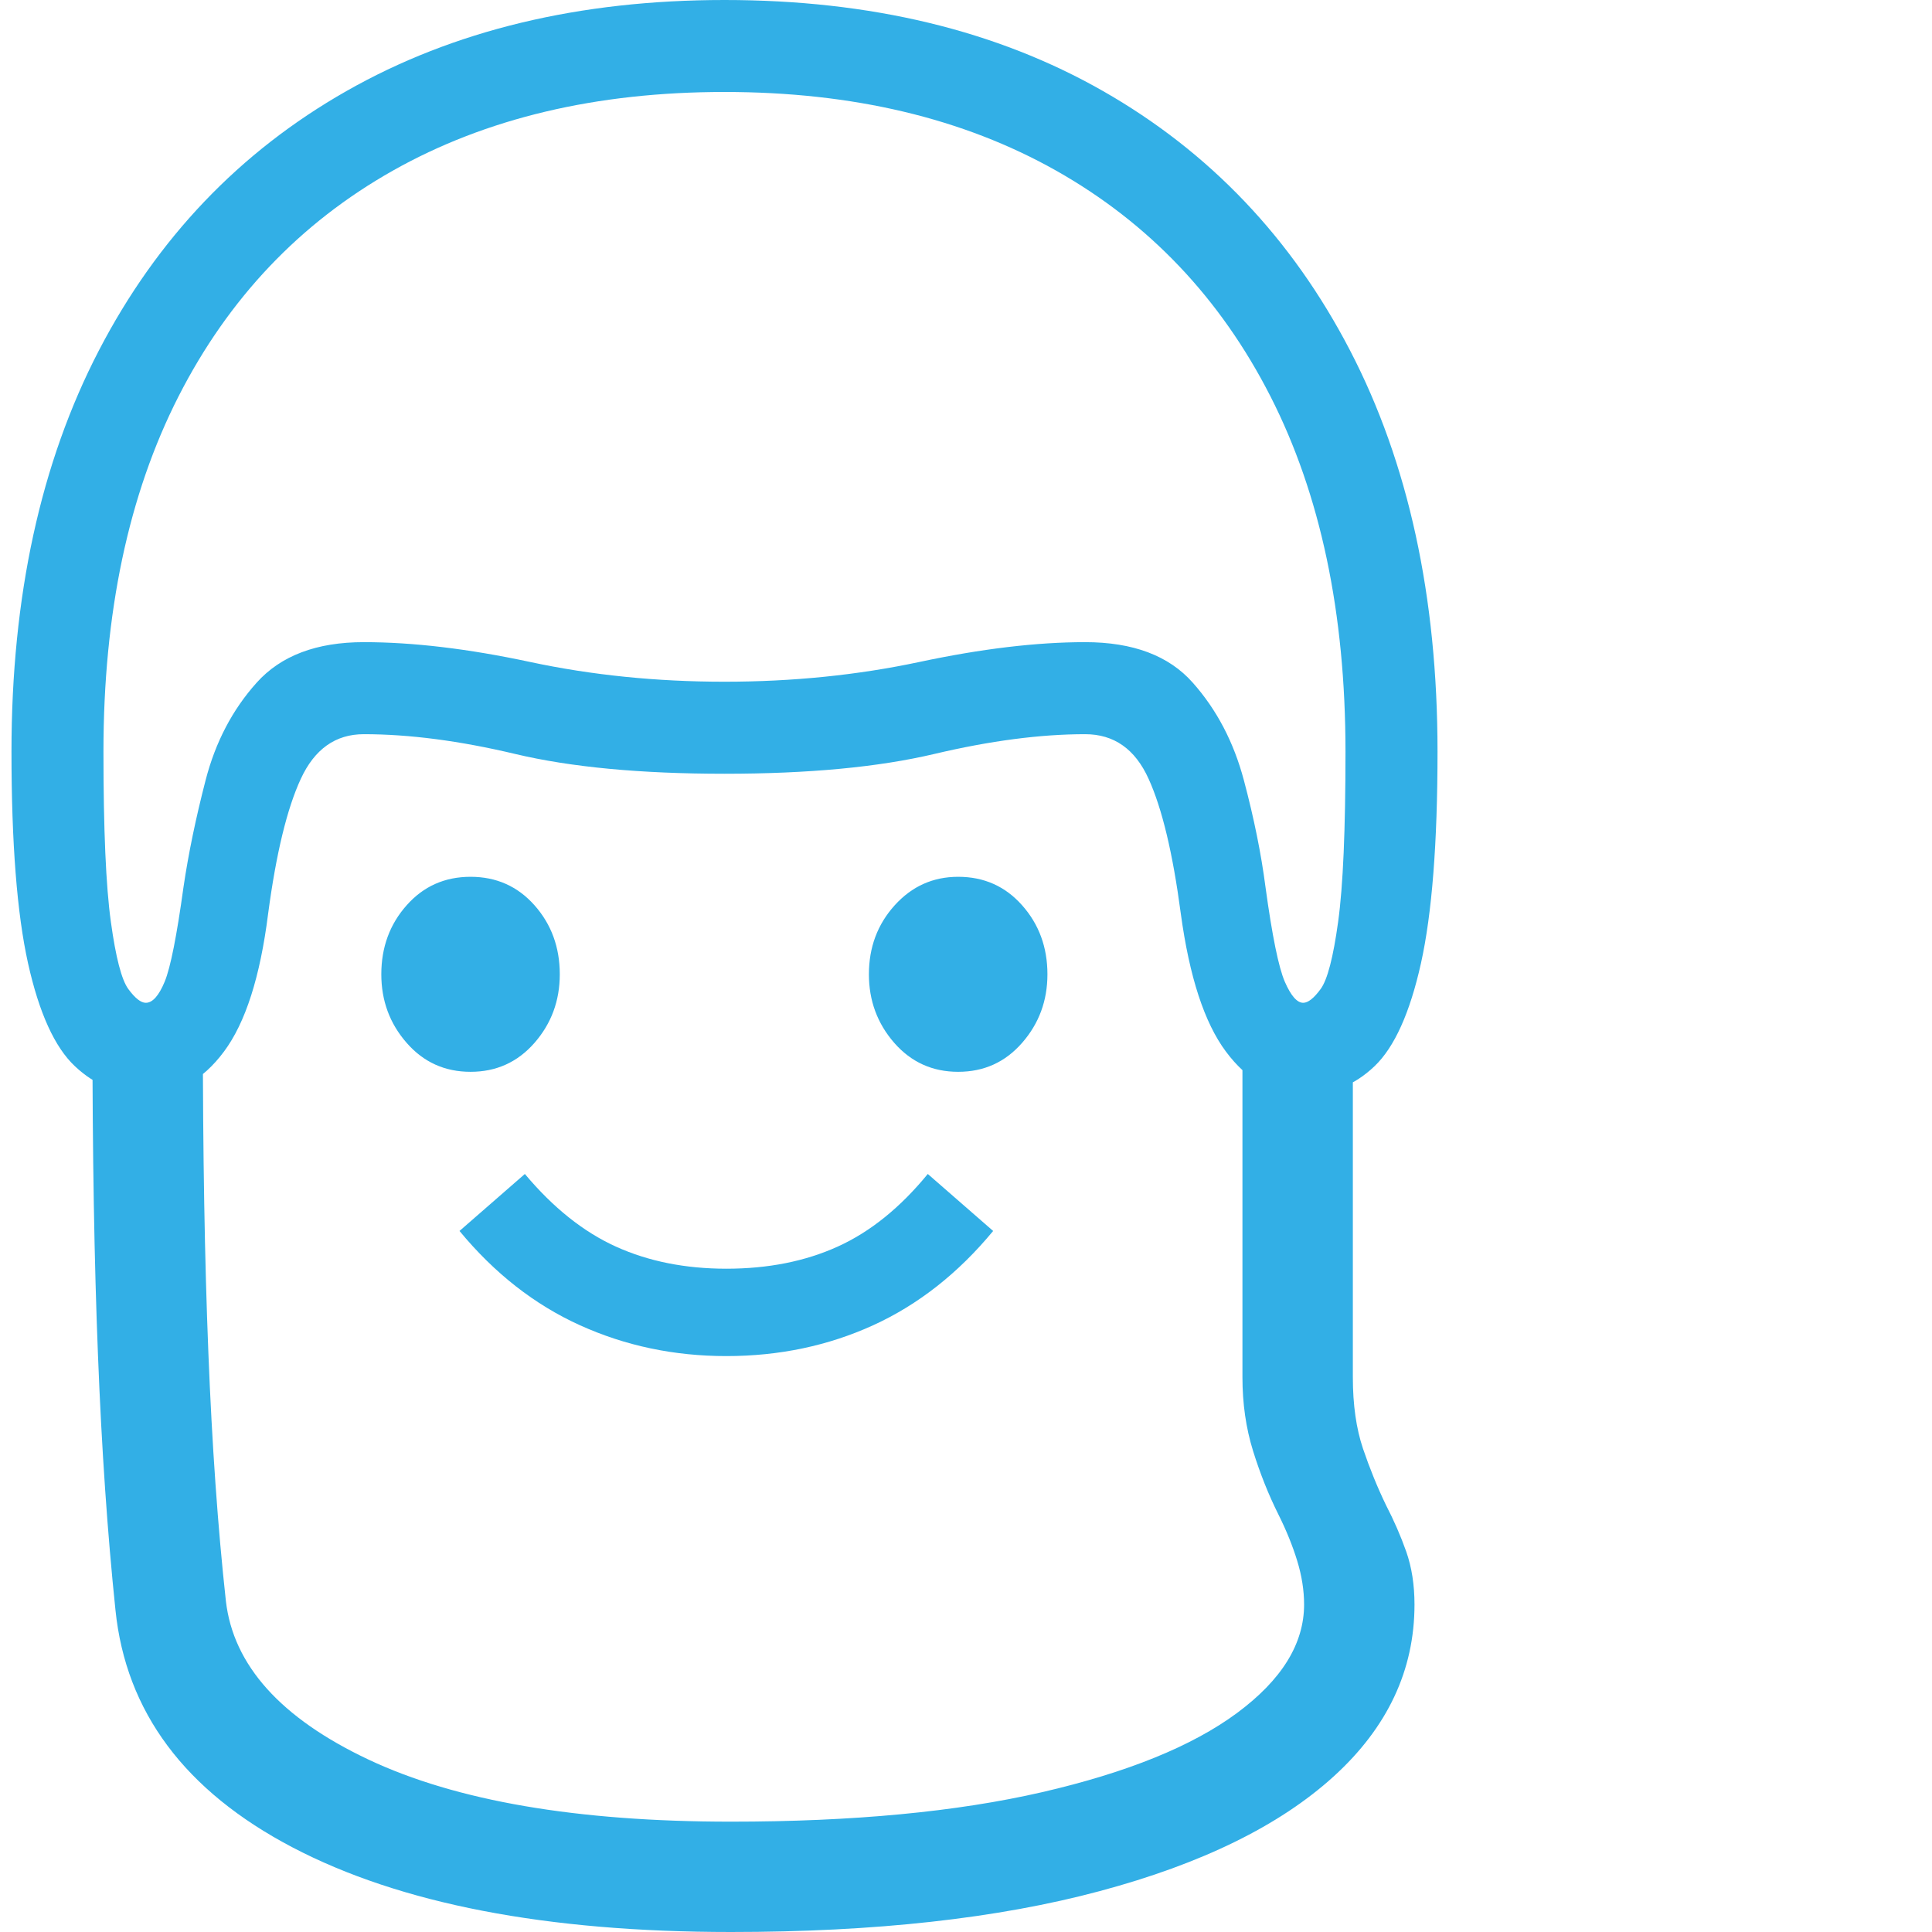 <svg version="1.1" xmlns="http://www.w3.org/2000/svg" style="fill:rgba(0,0,0,1.0)" width="256" height="256" viewBox="0 0 32.422 32.812"><path fill="rgb(50, 175, 230)" d="M2.281 18.594 C1.823 18.594 1.422 18.432 1.078 18.109 C0.734 17.786 0.469 17.203 0.281 16.359 C0.094 15.516 0 14.318 0 12.766 C0 10.13 0.495 7.859 1.484 5.953 C2.474 4.047 3.875 2.578 5.688 1.547 C7.5 0.516 9.641 -0 12.109 -0 C14.589 -0 16.732 0.516 18.539 1.547 C20.346 2.578 21.745 4.047 22.734 5.953 C23.724 7.859 24.219 10.13 24.219 12.766 C24.219 14.318 24.125 15.516 23.938 16.359 C23.75 17.203 23.487 17.786 23.148 18.109 C22.81 18.432 22.406 18.594 21.938 18.594 C21.427 18.594 20.99 18.349 20.625 17.859 C20.26 17.37 20.005 16.589 19.859 15.516 C19.724 14.495 19.542 13.732 19.312 13.227 C19.083 12.721 18.724 12.469 18.234 12.469 C17.474 12.469 16.62 12.581 15.672 12.805 C14.724 13.029 13.536 13.141 12.109 13.141 C10.682 13.141 9.497 13.029 8.555 12.805 C7.612 12.581 6.755 12.469 5.984 12.469 C5.505 12.469 5.148 12.721 4.914 13.227 C4.68 13.732 4.495 14.495 4.359 15.516 C4.224 16.589 3.974 17.37 3.609 17.859 C3.245 18.349 2.802 18.594 2.281 18.594 Z M12.219 32.812 C9.083 32.812 6.602 32.333 4.773 31.375 C2.945 30.417 1.943 29.073 1.766 27.344 C1.63 26.042 1.531 24.599 1.469 23.016 C1.406 21.432 1.375 19.594 1.375 17.5 L3.25 17.5 C3.25 19.583 3.281 21.409 3.344 22.977 C3.406 24.544 3.505 25.948 3.641 27.188 C3.766 28.281 4.573 29.18 6.062 29.883 C7.552 30.586 9.604 30.938 12.219 30.938 C14.292 30.938 16.052 30.771 17.5 30.438 C18.948 30.104 20.052 29.656 20.812 29.094 C21.573 28.531 21.953 27.917 21.953 27.25 C21.953 27.01 21.914 26.763 21.836 26.508 C21.758 26.253 21.651 25.99 21.516 25.719 C21.349 25.385 21.206 25.026 21.086 24.641 C20.966 24.255 20.906 23.839 20.906 23.391 L20.906 17.531 L22.781 17.531 L22.781 23.391 C22.781 23.859 22.839 24.263 22.953 24.602 C23.068 24.94 23.198 25.26 23.344 25.562 C23.479 25.823 23.594 26.086 23.688 26.352 C23.781 26.617 23.828 26.917 23.828 27.25 C23.828 28.365 23.37 29.339 22.453 30.172 C21.536 31.005 20.214 31.654 18.484 32.117 C16.755 32.581 14.667 32.812 12.219 32.812 Z M12.141 23.031 C11.255 23.031 10.427 22.857 9.656 22.508 C8.885 22.159 8.203 21.625 7.609 20.906 L8.719 19.938 C9.198 20.51 9.714 20.922 10.266 21.172 C10.818 21.422 11.443 21.547 12.141 21.547 C12.849 21.547 13.479 21.422 14.031 21.172 C14.583 20.922 15.094 20.51 15.562 19.938 L16.672 20.906 C16.078 21.625 15.398 22.159 14.633 22.508 C13.867 22.857 13.036 23.031 12.141 23.031 Z M7.797 18.203 C7.359 18.203 6.997 18.039 6.711 17.711 C6.424 17.383 6.281 16.995 6.281 16.547 C6.281 16.089 6.424 15.698 6.711 15.375 C6.997 15.052 7.359 14.891 7.797 14.891 C8.234 14.891 8.596 15.052 8.883 15.375 C9.169 15.698 9.312 16.089 9.312 16.547 C9.312 16.995 9.169 17.383 8.883 17.711 C8.596 18.039 8.234 18.203 7.797 18.203 Z M16.078 18.203 C15.641 18.203 15.279 18.039 14.992 17.711 C14.706 17.383 14.562 16.995 14.562 16.547 C14.562 16.089 14.708 15.698 15 15.375 C15.292 15.052 15.651 14.891 16.078 14.891 C16.516 14.891 16.878 15.052 17.164 15.375 C17.451 15.698 17.594 16.089 17.594 16.547 C17.594 16.995 17.451 17.383 17.164 17.711 C16.878 18.039 16.516 18.203 16.078 18.203 Z M2.281 17.031 C2.396 17.031 2.503 16.911 2.602 16.672 C2.701 16.432 2.807 15.896 2.922 15.062 C3.005 14.5 3.13 13.896 3.297 13.25 C3.464 12.604 3.753 12.052 4.164 11.594 C4.576 11.135 5.182 10.906 5.984 10.906 C6.818 10.906 7.758 11.018 8.805 11.242 C9.852 11.466 10.953 11.578 12.109 11.578 C13.266 11.578 14.37 11.466 15.422 11.242 C16.474 11.018 17.411 10.906 18.234 10.906 C19.047 10.906 19.656 11.135 20.062 11.594 C20.469 12.052 20.758 12.604 20.93 13.25 C21.102 13.896 21.224 14.5 21.297 15.062 C21.411 15.896 21.521 16.432 21.625 16.672 C21.729 16.911 21.833 17.031 21.938 17.031 C22.021 17.031 22.12 16.953 22.234 16.797 C22.349 16.641 22.448 16.26 22.531 15.656 C22.615 15.052 22.656 14.089 22.656 12.766 C22.656 10.411 22.232 8.401 21.383 6.734 C20.534 5.068 19.32 3.789 17.742 2.898 C16.164 2.008 14.286 1.562 12.109 1.562 C9.932 1.562 8.055 2.008 6.477 2.898 C4.898 3.789 3.685 5.068 2.836 6.734 C1.987 8.401 1.562 10.411 1.562 12.766 C1.562 14.089 1.604 15.052 1.688 15.656 C1.771 16.26 1.87 16.641 1.984 16.797 C2.099 16.953 2.198 17.031 2.281 17.031 Z M32.422 27.344" /></svg>